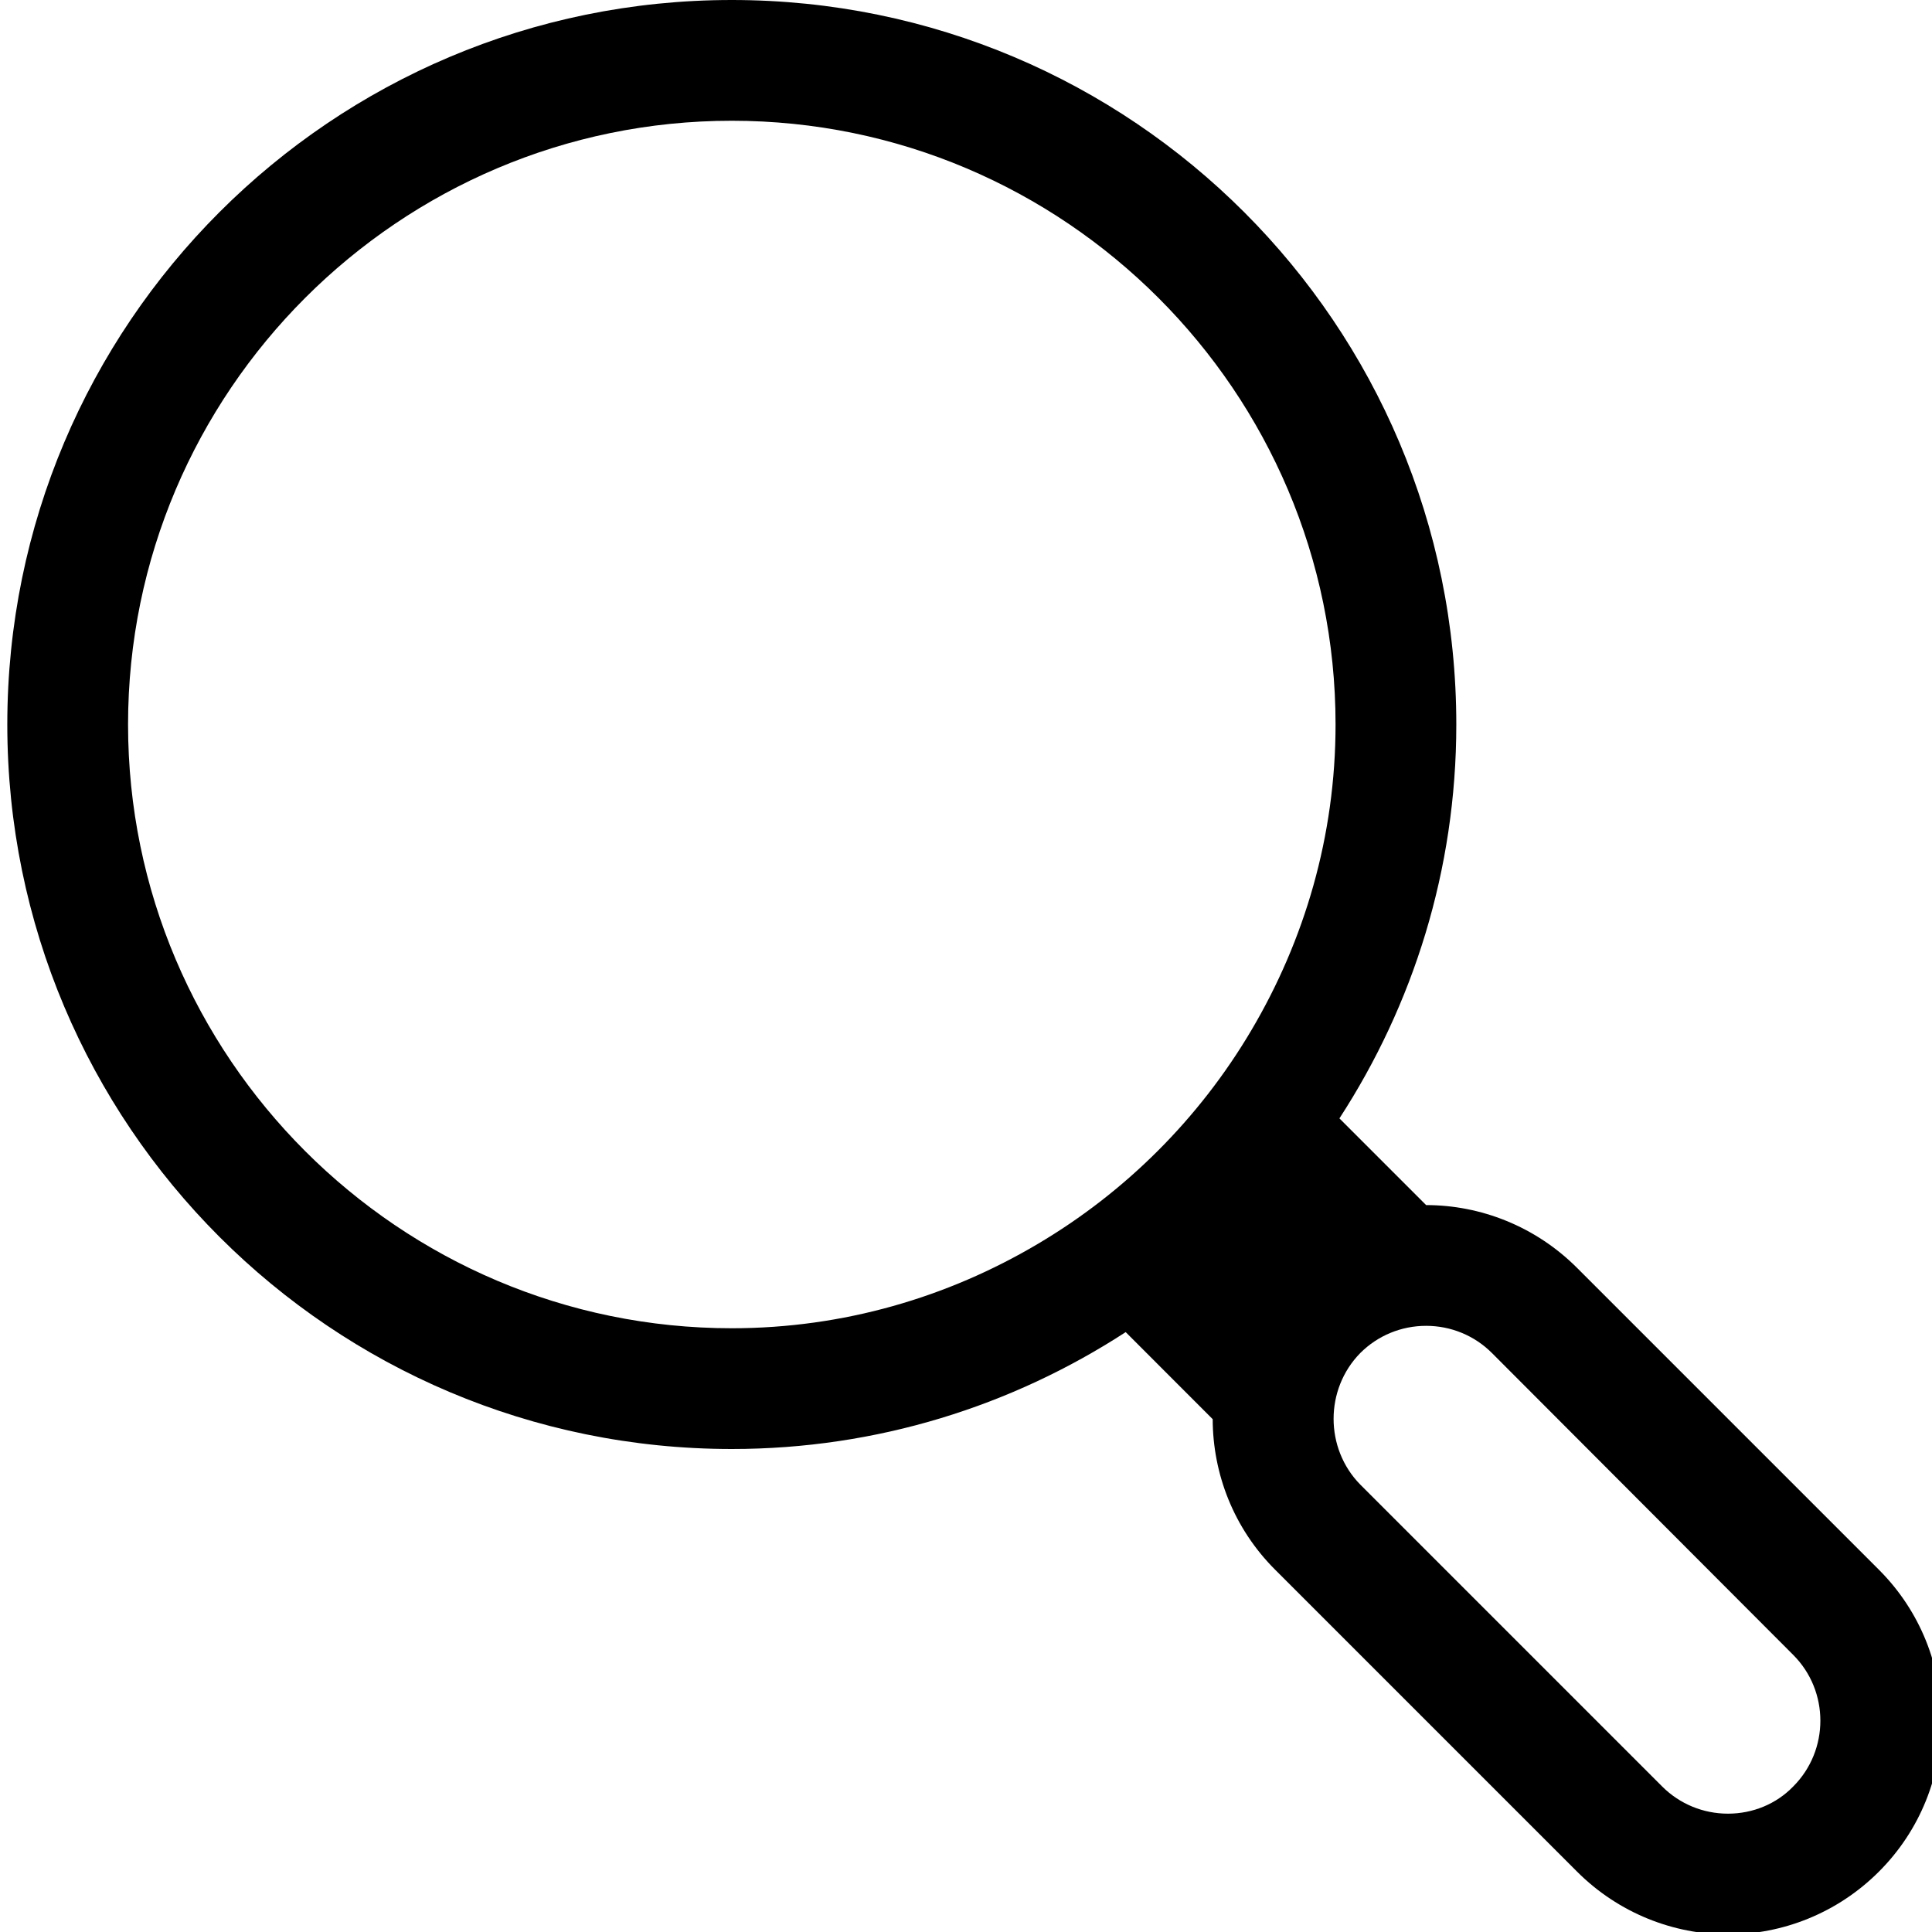 <?xml version="1.0" encoding="UTF-8"?>
<svg width="32px" height="32px" viewBox="0 0 32 32" version="1.1" xmlns="http://www.w3.org/2000/svg" xmlns:xlink="http://www.w3.org/1999/xlink">
    <!-- Generator: Sketch 40.1 (33804) - http://www.bohemiancoding.com/sketch -->
    <title>Search_32</title>
    <desc>Created with Sketch.</desc>
    <defs>
        <polygon id="path-1" points="0 4663 3252.123 4663 3252.123 0 0 0"></polygon>
    </defs>
    <g stroke="none" stroke-width="1" fill="none" fill-rule="evenodd">
        <g transform="translate(-2872, -989)">
            <g>
                <g transform="translate(0, 1)">
                    <mask id="mask-2" fill="white">
                        <use xlink:href="#path-1"></use>
                    </mask>
                    <g></g>
                    <path d="M2901.701,1017.59 C2901.421,1017.88 2901.031,1018.04 2900.621,1018.04 C2900.211,1018.04 2899.821,1017.88 2899.531,1017.59 L2898.031,1016.09 L2894.531,1012.59 C2893.941,1011.99 2893.941,1011.01 2894.531,1010.41 C2894.821,1010.12 2895.211,1009.96 2895.621,1009.96 C2896.031,1009.96 2896.421,1010.12 2896.711,1010.41 L2900.208,1013.914 L2901.701,1015.41 C2902.301,1016.01 2902.301,1016.99 2901.701,1017.59 L2901.701,1017.59 Z M2884.121,1010 C2878.611,1010 2874.121,1005.51 2874.121,1000 C2874.121,994.49 2878.611,990 2884.121,990 C2889.631,990 2894.121,994.49 2894.121,1000 C2894.121,1001.849 2893.606,1003.577 2892.726,1005.065 C2891.864,1006.524 2890.645,1007.743 2889.186,1008.605 C2887.698,1009.486 2885.97,1010 2884.121,1010 L2884.121,1010 Z M2898.121,1009 C2897.431,1008.31 2896.521,1007.96 2895.621,1007.96 L2894.185,1006.524 C2895.405,1004.646 2896.121,1002.408 2896.121,1000 C2896.121,993.37 2890.751,988 2884.121,988 C2877.491,988 2872.121,993.37 2872.121,1000 C2872.121,1006.63 2877.491,1012 2884.121,1012 C2886.529,1012 2888.766,1011.285 2890.645,1010.064 L2892.086,1011.506 C2892.088,1012.409 2892.432,1013.312 2893.121,1014 L2898.121,1019 C2898.811,1019.69 2899.721,1020.04 2900.621,1020.04 C2901.521,1020.04 2902.431,1019.69 2903.121,1019 C2904.501,1017.62 2904.501,1015.38 2903.121,1014 L2898.121,1009 Z" id="Fill-7717" fill="#000000" mask="url(#mask-2)"></path>
                </g>
            </g>
            <g transform="translate(210, 1)"></g>
        </g>
    </g>
</svg>